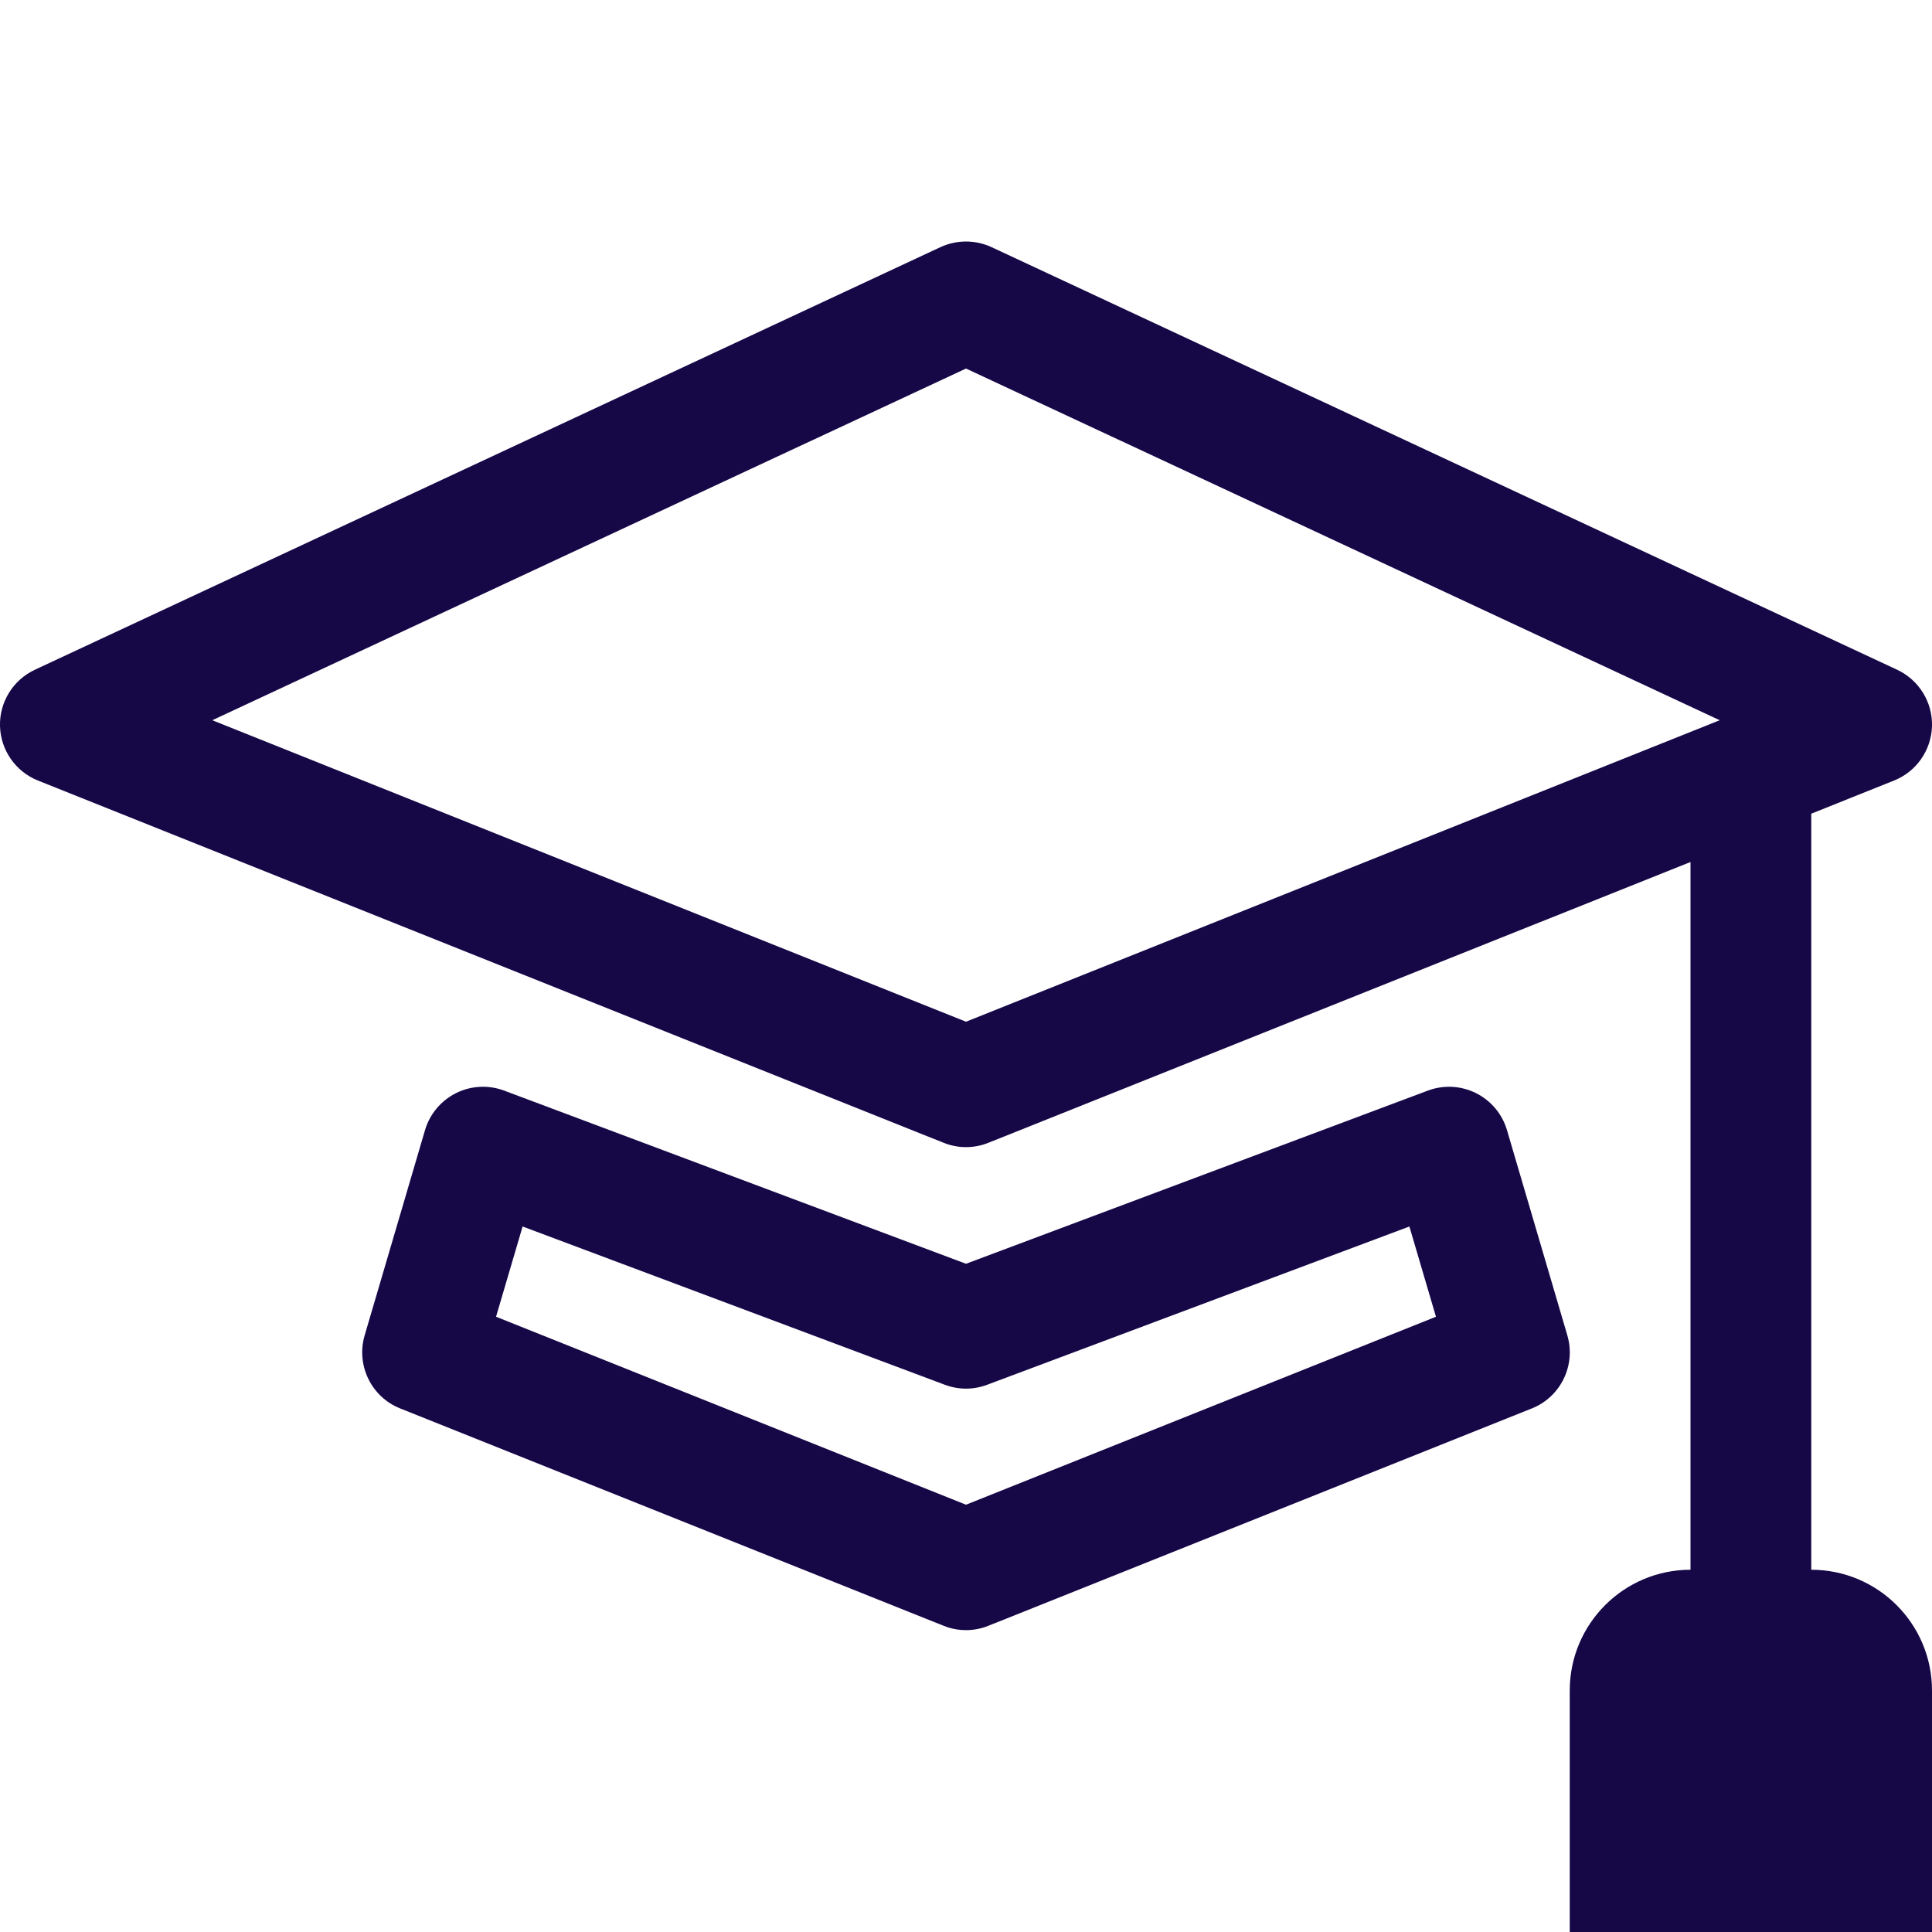 <svg width="24" height="24" viewBox="0 0 24 24" fill="none" xmlns="http://www.w3.org/2000/svg">
<path d="M12.317 3.07C12.116 2.977 11.884 2.977 11.683 3.07L0.433 8.32C0.162 8.447 -0.008 8.722 0 9.021C0.009 9.32 0.194 9.585 0.471 9.696L11.722 14.196C11.9 14.268 12.1 14.268 12.278 14.196L21 10.708V19.5C20.172 19.5 19.5 20.172 19.5 21V24H24V21C24 20.172 23.328 19.5 22.5 19.5V10.108L23.529 9.696C23.806 9.585 23.991 9.32 24 9.021C24.008 8.722 23.838 8.447 23.567 8.32L12.317 3.07ZM12 12.692L2.637 8.947L12 4.578L21.363 8.947L12 12.692Z" fill="#160747"/>
<path d="M6.263 13.548C6.068 13.475 5.851 13.486 5.665 13.579C5.479 13.672 5.339 13.838 5.28 14.038L4.53 16.588C4.421 16.959 4.612 17.353 4.971 17.496L11.722 20.196C11.9 20.268 12.1 20.268 12.278 20.196L19.029 17.496C19.388 17.353 19.579 16.959 19.47 16.588L18.72 14.038C18.661 13.838 18.521 13.672 18.335 13.579C18.148 13.486 17.932 13.475 17.737 13.548L12 15.699L6.263 13.548ZM6.162 16.357L6.492 15.236L11.737 17.202C11.906 17.266 12.094 17.266 12.263 17.202L17.508 15.236L17.838 16.357L12 18.692L6.162 16.357Z" fill="#160747"/>
</svg>
